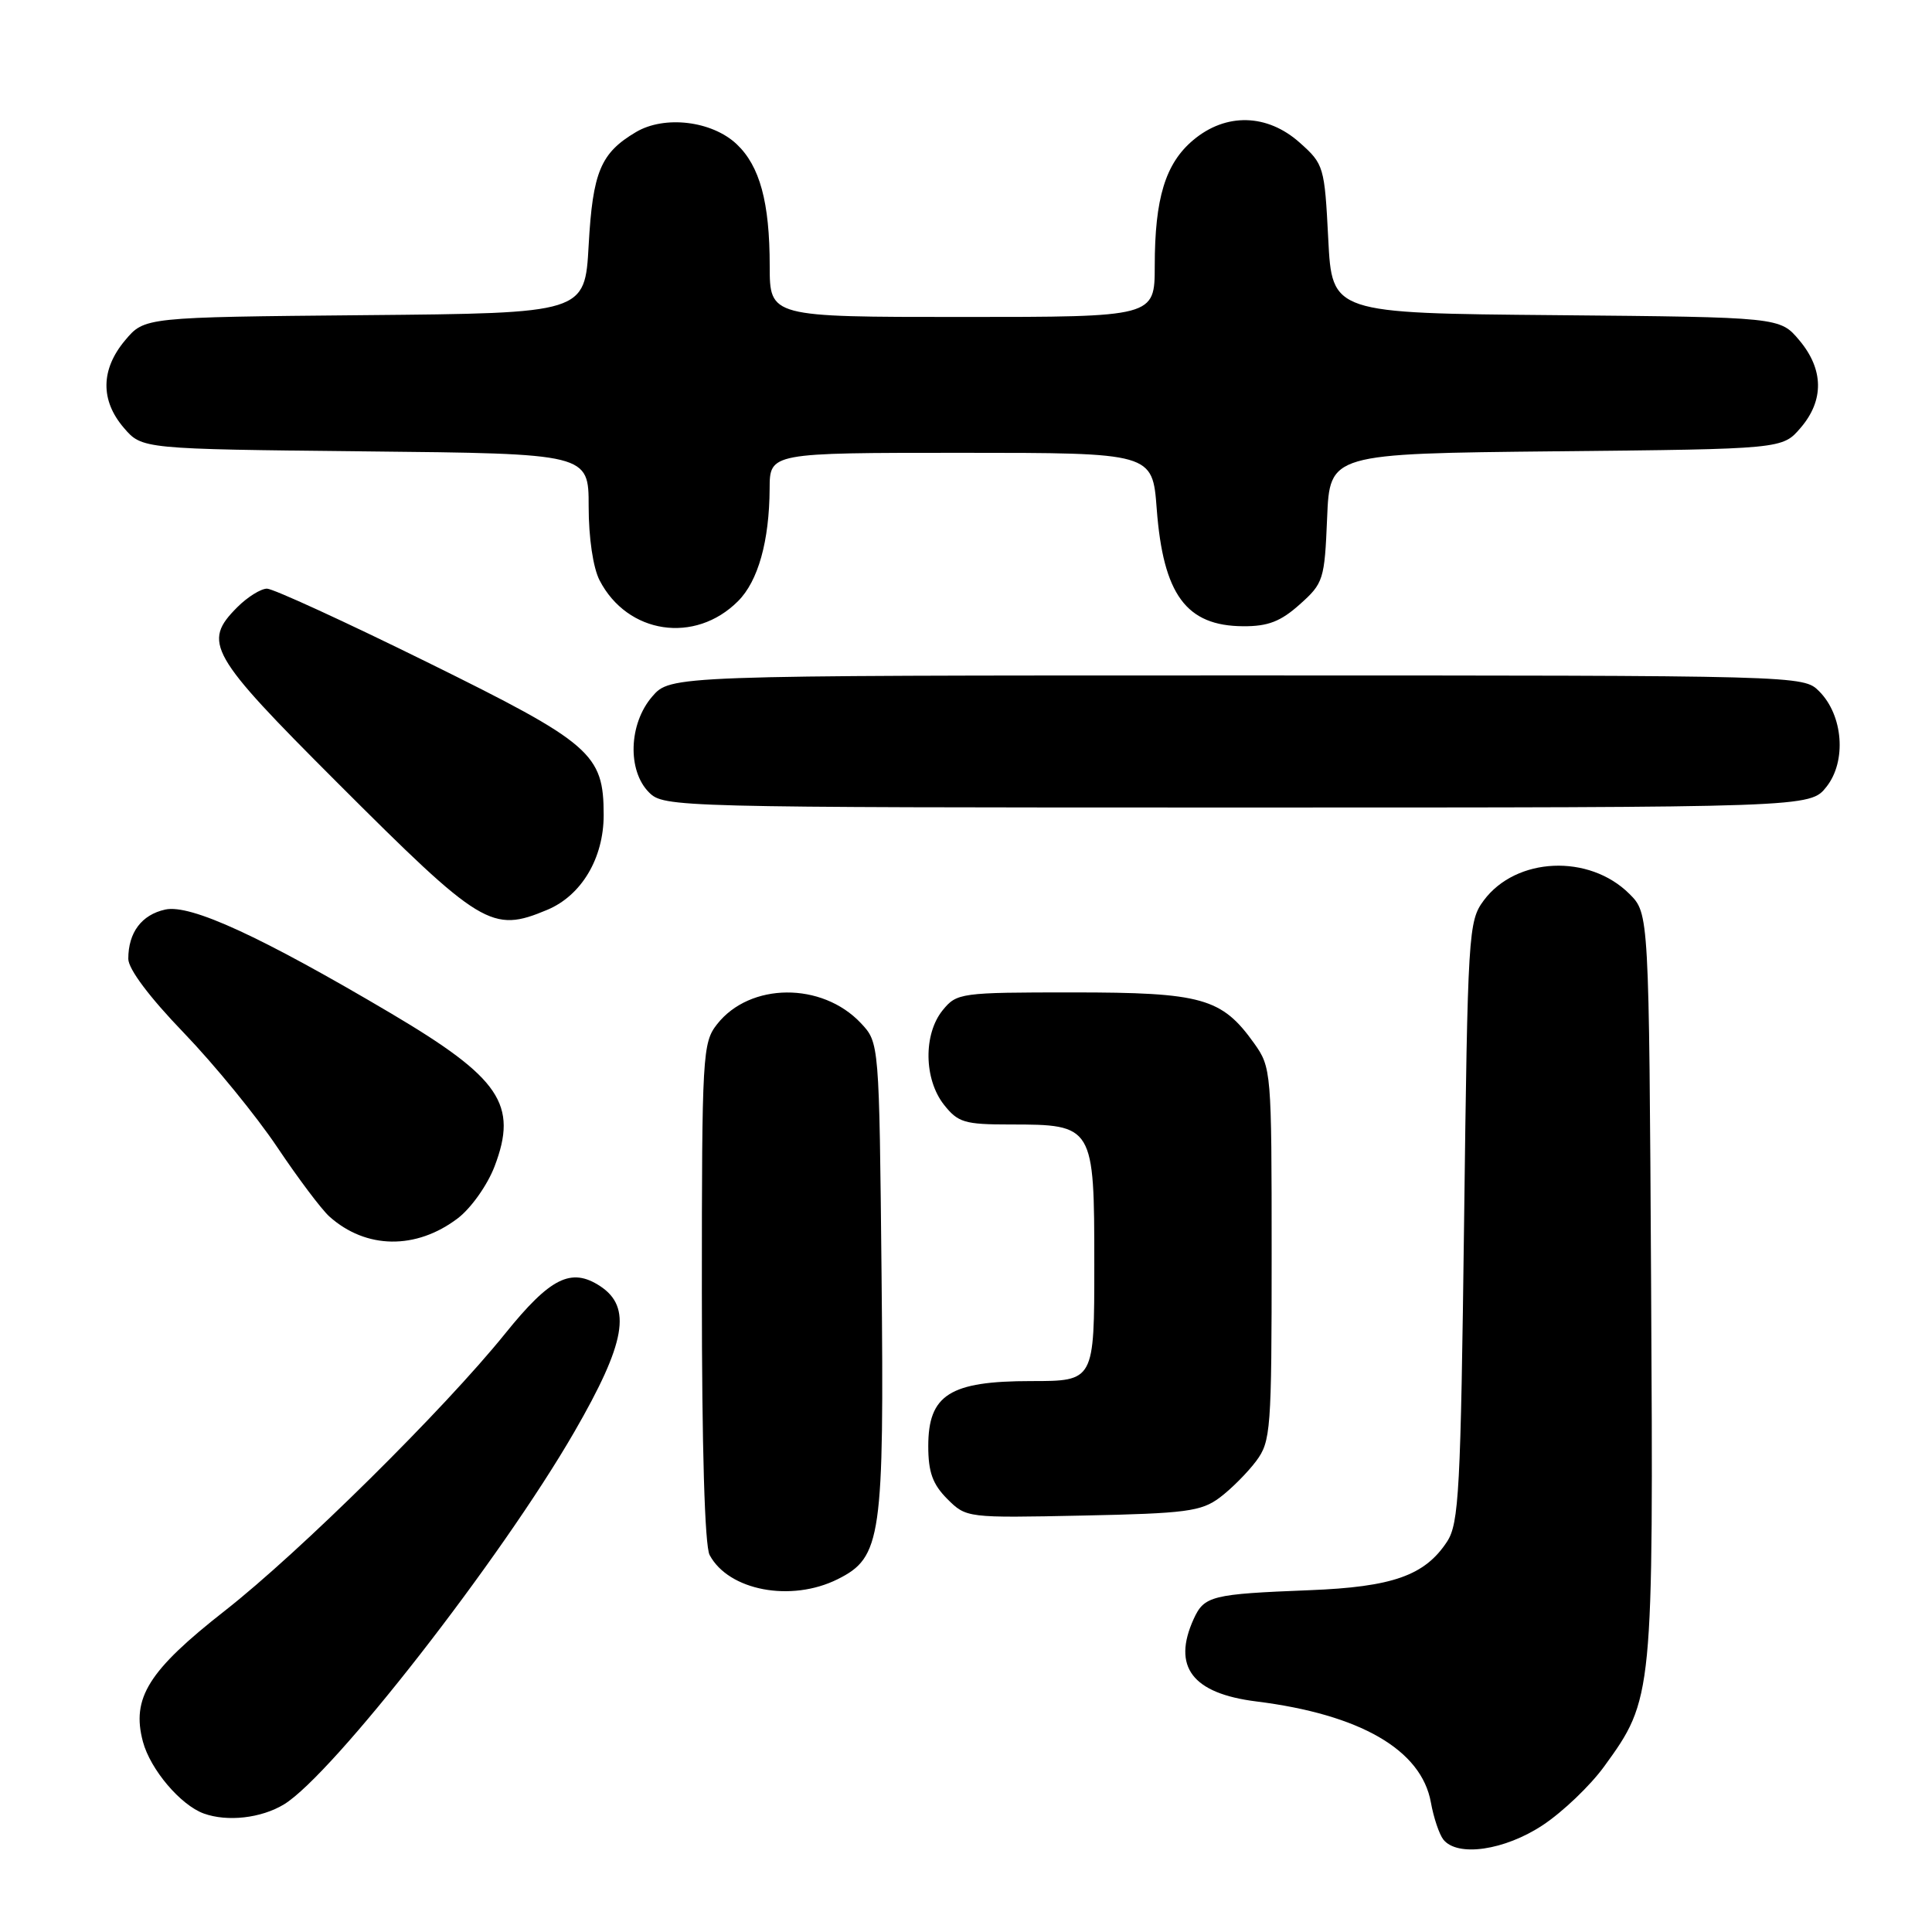 <?xml version="1.0" encoding="UTF-8" standalone="no"?>
<!DOCTYPE svg PUBLIC "-//W3C//DTD SVG 1.1//EN" "http://www.w3.org/Graphics/SVG/1.1/DTD/svg11.dtd" >
<svg xmlns="http://www.w3.org/2000/svg" xmlns:xlink="http://www.w3.org/1999/xlink" version="1.1" viewBox="0 0 256 256">
 <g >
 <path fill="currentColor"
d=" M 204.44 241.83 C 207.07 240.09 210.72 236.60 212.55 234.08 C 219.06 225.12 219.09 224.84 218.78 170.23 C 218.50 121.04 218.50 121.04 215.91 118.45 C 210.57 113.12 200.88 113.55 196.60 119.32 C 194.57 122.05 194.48 123.51 194.00 161.87 C 193.55 197.58 193.32 201.86 191.74 204.28 C 188.79 208.77 184.52 210.28 173.50 210.71 C 160.54 211.22 159.57 211.46 158.17 214.52 C 155.29 220.85 157.98 224.39 166.47 225.45 C 180.24 227.17 188.34 231.86 189.60 238.83 C 189.96 240.85 190.71 243.06 191.25 243.75 C 193.12 246.10 199.37 245.19 204.44 241.83 Z  M 37.63 239.09 C 44.10 235.14 66.40 206.54 76.11 189.72 C 82.93 177.91 83.76 173.20 79.51 170.41 C 75.68 167.91 72.92 169.29 66.95 176.69 C 58.85 186.74 39.69 205.68 29.81 213.42 C 19.66 221.37 17.39 225.00 18.94 230.79 C 19.93 234.47 23.92 239.18 27.00 240.30 C 30.13 241.43 34.61 240.92 37.63 239.09 Z  M 111.00 209.25 C 116.80 206.35 117.16 203.84 116.81 168.83 C 116.50 138.16 116.50 138.16 114.07 135.57 C 108.92 130.10 99.37 130.17 95.02 135.71 C 93.09 138.16 93.00 139.70 93.00 171.20 C 93.00 191.78 93.38 204.85 94.03 206.05 C 96.55 210.77 104.83 212.33 111.00 209.25 Z  M 161.62 198.44 C 163.14 197.30 165.30 195.13 166.44 193.61 C 168.39 191.00 168.50 189.54 168.50 166.18 C 168.50 141.94 168.46 141.44 166.17 138.23 C 161.89 132.24 159.28 131.50 142.16 131.50 C 127.25 131.50 126.78 131.57 124.91 133.86 C 122.34 137.03 122.42 142.99 125.07 146.37 C 126.94 148.74 127.80 149.00 133.85 149.00 C 144.92 149.00 145.00 149.14 145.00 167.56 C 145.00 183.00 145.00 183.00 136.63 183.00 C 125.86 183.00 123.00 184.81 123.00 191.62 C 123.00 195.07 123.58 196.67 125.52 198.62 C 128.04 201.13 128.12 201.14 143.46 200.82 C 157.16 200.54 159.17 200.27 161.62 198.44 Z  M 60.66 161.43 C 62.41 160.10 64.58 157.04 65.53 154.56 C 68.66 146.36 66.30 142.86 51.85 134.30 C 34.57 124.08 25.25 119.79 21.90 120.52 C 18.76 121.21 17.00 123.56 17.00 127.05 C 17.00 128.40 19.80 132.13 24.36 136.86 C 28.40 141.06 33.97 147.88 36.73 152.00 C 39.49 156.12 42.60 160.26 43.65 161.20 C 48.49 165.53 55.13 165.63 60.66 161.43 Z  M 72.51 120.56 C 77.05 118.66 79.99 113.72 79.99 108.00 C 79.99 99.87 78.40 98.49 56.58 87.73 C 45.73 82.38 36.19 78.00 35.38 78.00 C 34.57 78.00 32.80 79.10 31.45 80.45 C 26.79 85.12 27.69 86.70 44.61 103.62 C 63.81 122.82 65.15 123.64 72.51 120.56 Z  M 242.02 104.25 C 244.70 100.86 244.23 94.78 241.05 91.60 C 238.95 89.50 238.84 89.50 163.89 89.50 C 88.83 89.50 88.83 89.50 86.41 92.31 C 83.31 95.91 83.11 102.11 86.00 105.00 C 87.96 106.96 89.33 107.00 163.93 107.00 C 239.85 107.00 239.85 107.00 242.02 104.25 Z  M 97.79 79.66 C 100.46 77.00 101.94 71.70 101.98 64.75 C 102.00 60.00 102.00 60.00 127.36 60.00 C 152.71 60.00 152.71 60.00 153.27 67.41 C 154.13 78.80 157.18 82.94 164.73 82.98 C 168.02 83.00 169.70 82.35 172.23 80.08 C 175.37 77.28 175.51 76.81 175.85 68.64 C 176.20 60.11 176.20 60.11 206.19 59.80 C 236.18 59.50 236.18 59.50 238.59 56.69 C 241.72 53.05 241.66 48.94 238.42 45.09 C 235.85 42.03 235.85 42.03 206.17 41.76 C 176.50 41.50 176.50 41.50 176.00 31.66 C 175.51 22.08 175.42 21.75 172.23 18.91 C 167.91 15.05 162.44 14.92 158.11 18.56 C 154.42 21.66 153.01 26.27 153.01 35.25 C 153.00 42.00 153.00 42.00 127.50 42.00 C 102.00 42.00 102.00 42.00 101.99 35.25 C 101.99 26.79 100.68 21.99 97.60 19.09 C 94.32 16.01 88.05 15.26 84.27 17.50 C 79.59 20.27 78.54 22.77 78.00 32.50 C 77.50 41.50 77.50 41.50 48.33 41.76 C 19.15 42.03 19.15 42.03 16.58 45.09 C 13.34 48.94 13.28 53.05 16.41 56.69 C 18.82 59.50 18.82 59.50 48.41 59.81 C 78.00 60.11 78.00 60.11 78.00 67.11 C 78.00 71.26 78.59 75.24 79.45 76.90 C 83.13 84.02 92.09 85.37 97.79 79.66 Z "/>
</g>
</svg>